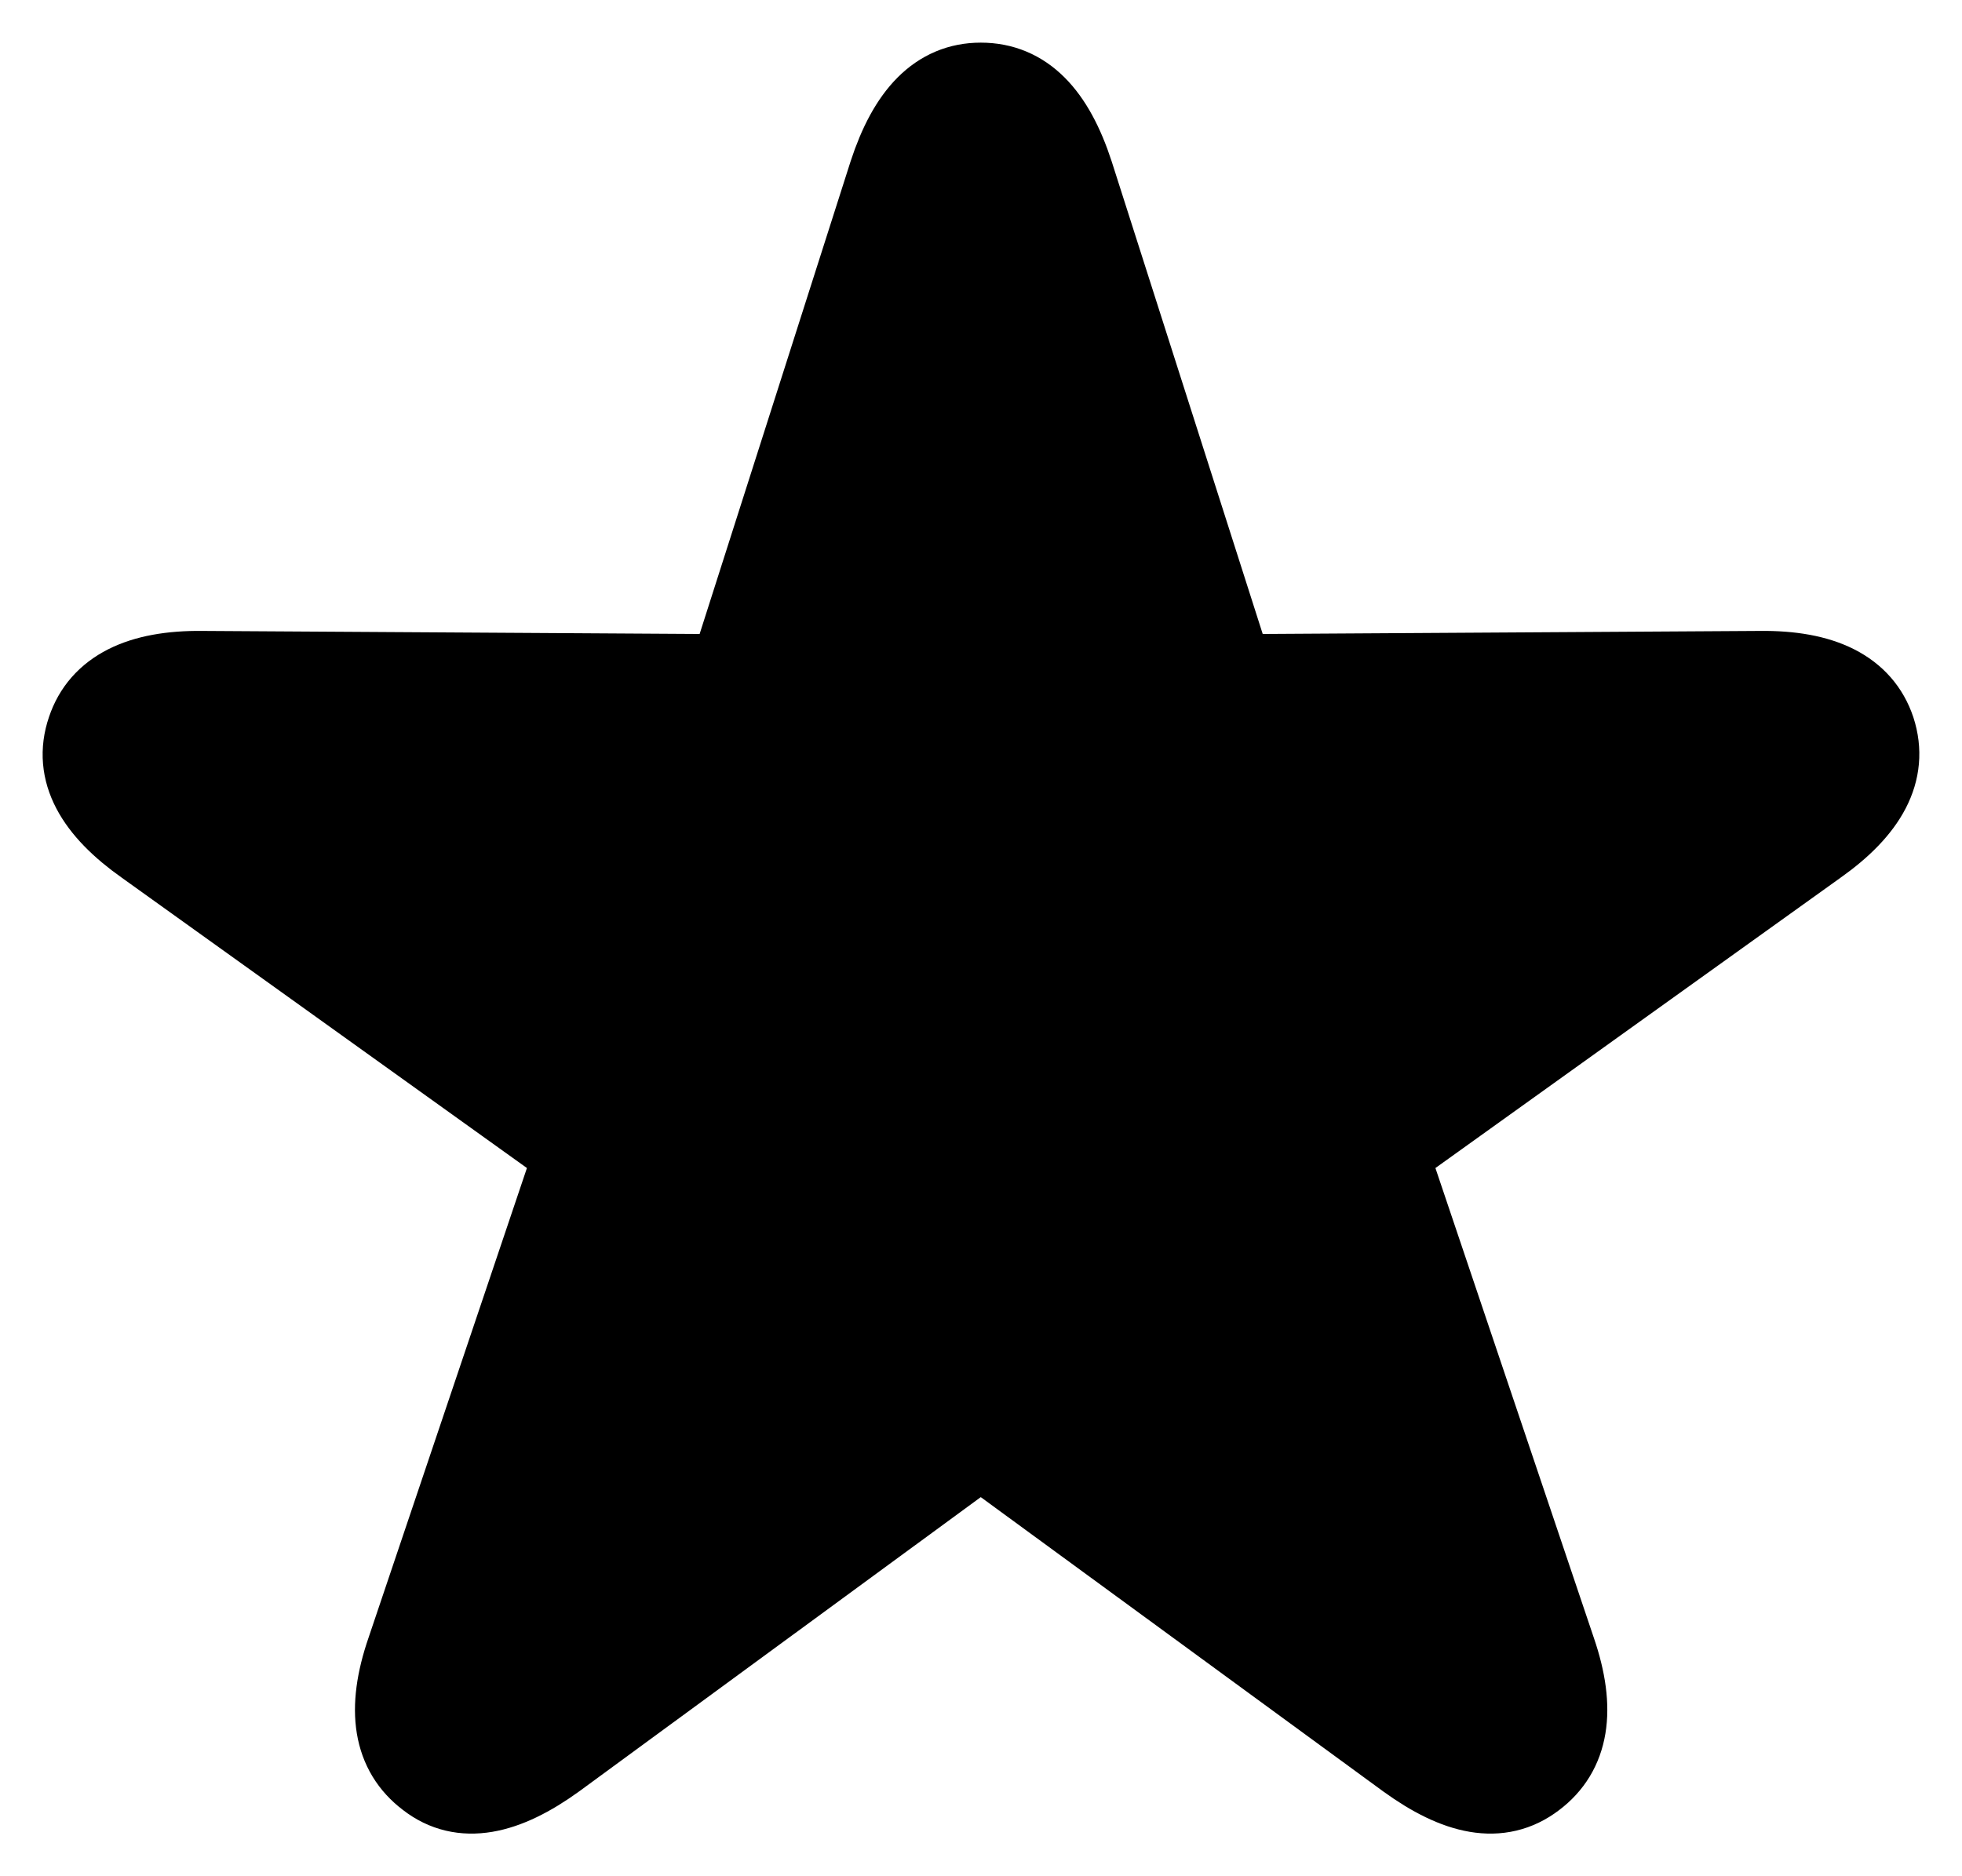 <?xml version="1.0" encoding="UTF-8"?>
<svg width="23px" height="22px" viewBox="0 0 23 22" version="1.1" xmlns="http://www.w3.org/2000/svg" xmlns:xlink="http://www.w3.org/1999/xlink">
    <title>Full</title>
    <g id="App-Symbols" stroke="none" stroke-width="1" fill="none" fill-rule="evenodd">
        <path d="M5.029,20.827 C5.417,21.129 5.909,21.025 6.495,20.601 L11.497,16.935 L16.509,20.601 C17.095,21.025 17.577,21.129 17.974,20.827 C18.362,20.535 18.447,20.054 18.211,19.366 L16.235,13.505 L21.284,9.886 C21.87,9.472 22.107,9.038 21.955,8.567 C21.804,8.115 21.36,7.889 20.632,7.898 L14.438,7.936 L12.556,2.046 C12.329,1.349 11.989,1 11.497,1 C11.015,1 10.674,1.349 10.447,2.046 L8.566,7.936 L2.372,7.898 C1.644,7.889 1.199,8.115 1.048,8.567 C0.887,9.038 1.133,9.472 1.72,9.886 L6.769,13.505 L4.793,19.366 C4.556,20.054 4.641,20.535 5.029,20.827 Z" id="Full" stroke="#000000" stroke-width="1" fill="#000000" fill-rule="nonzero"></path>
    </g>
</svg>